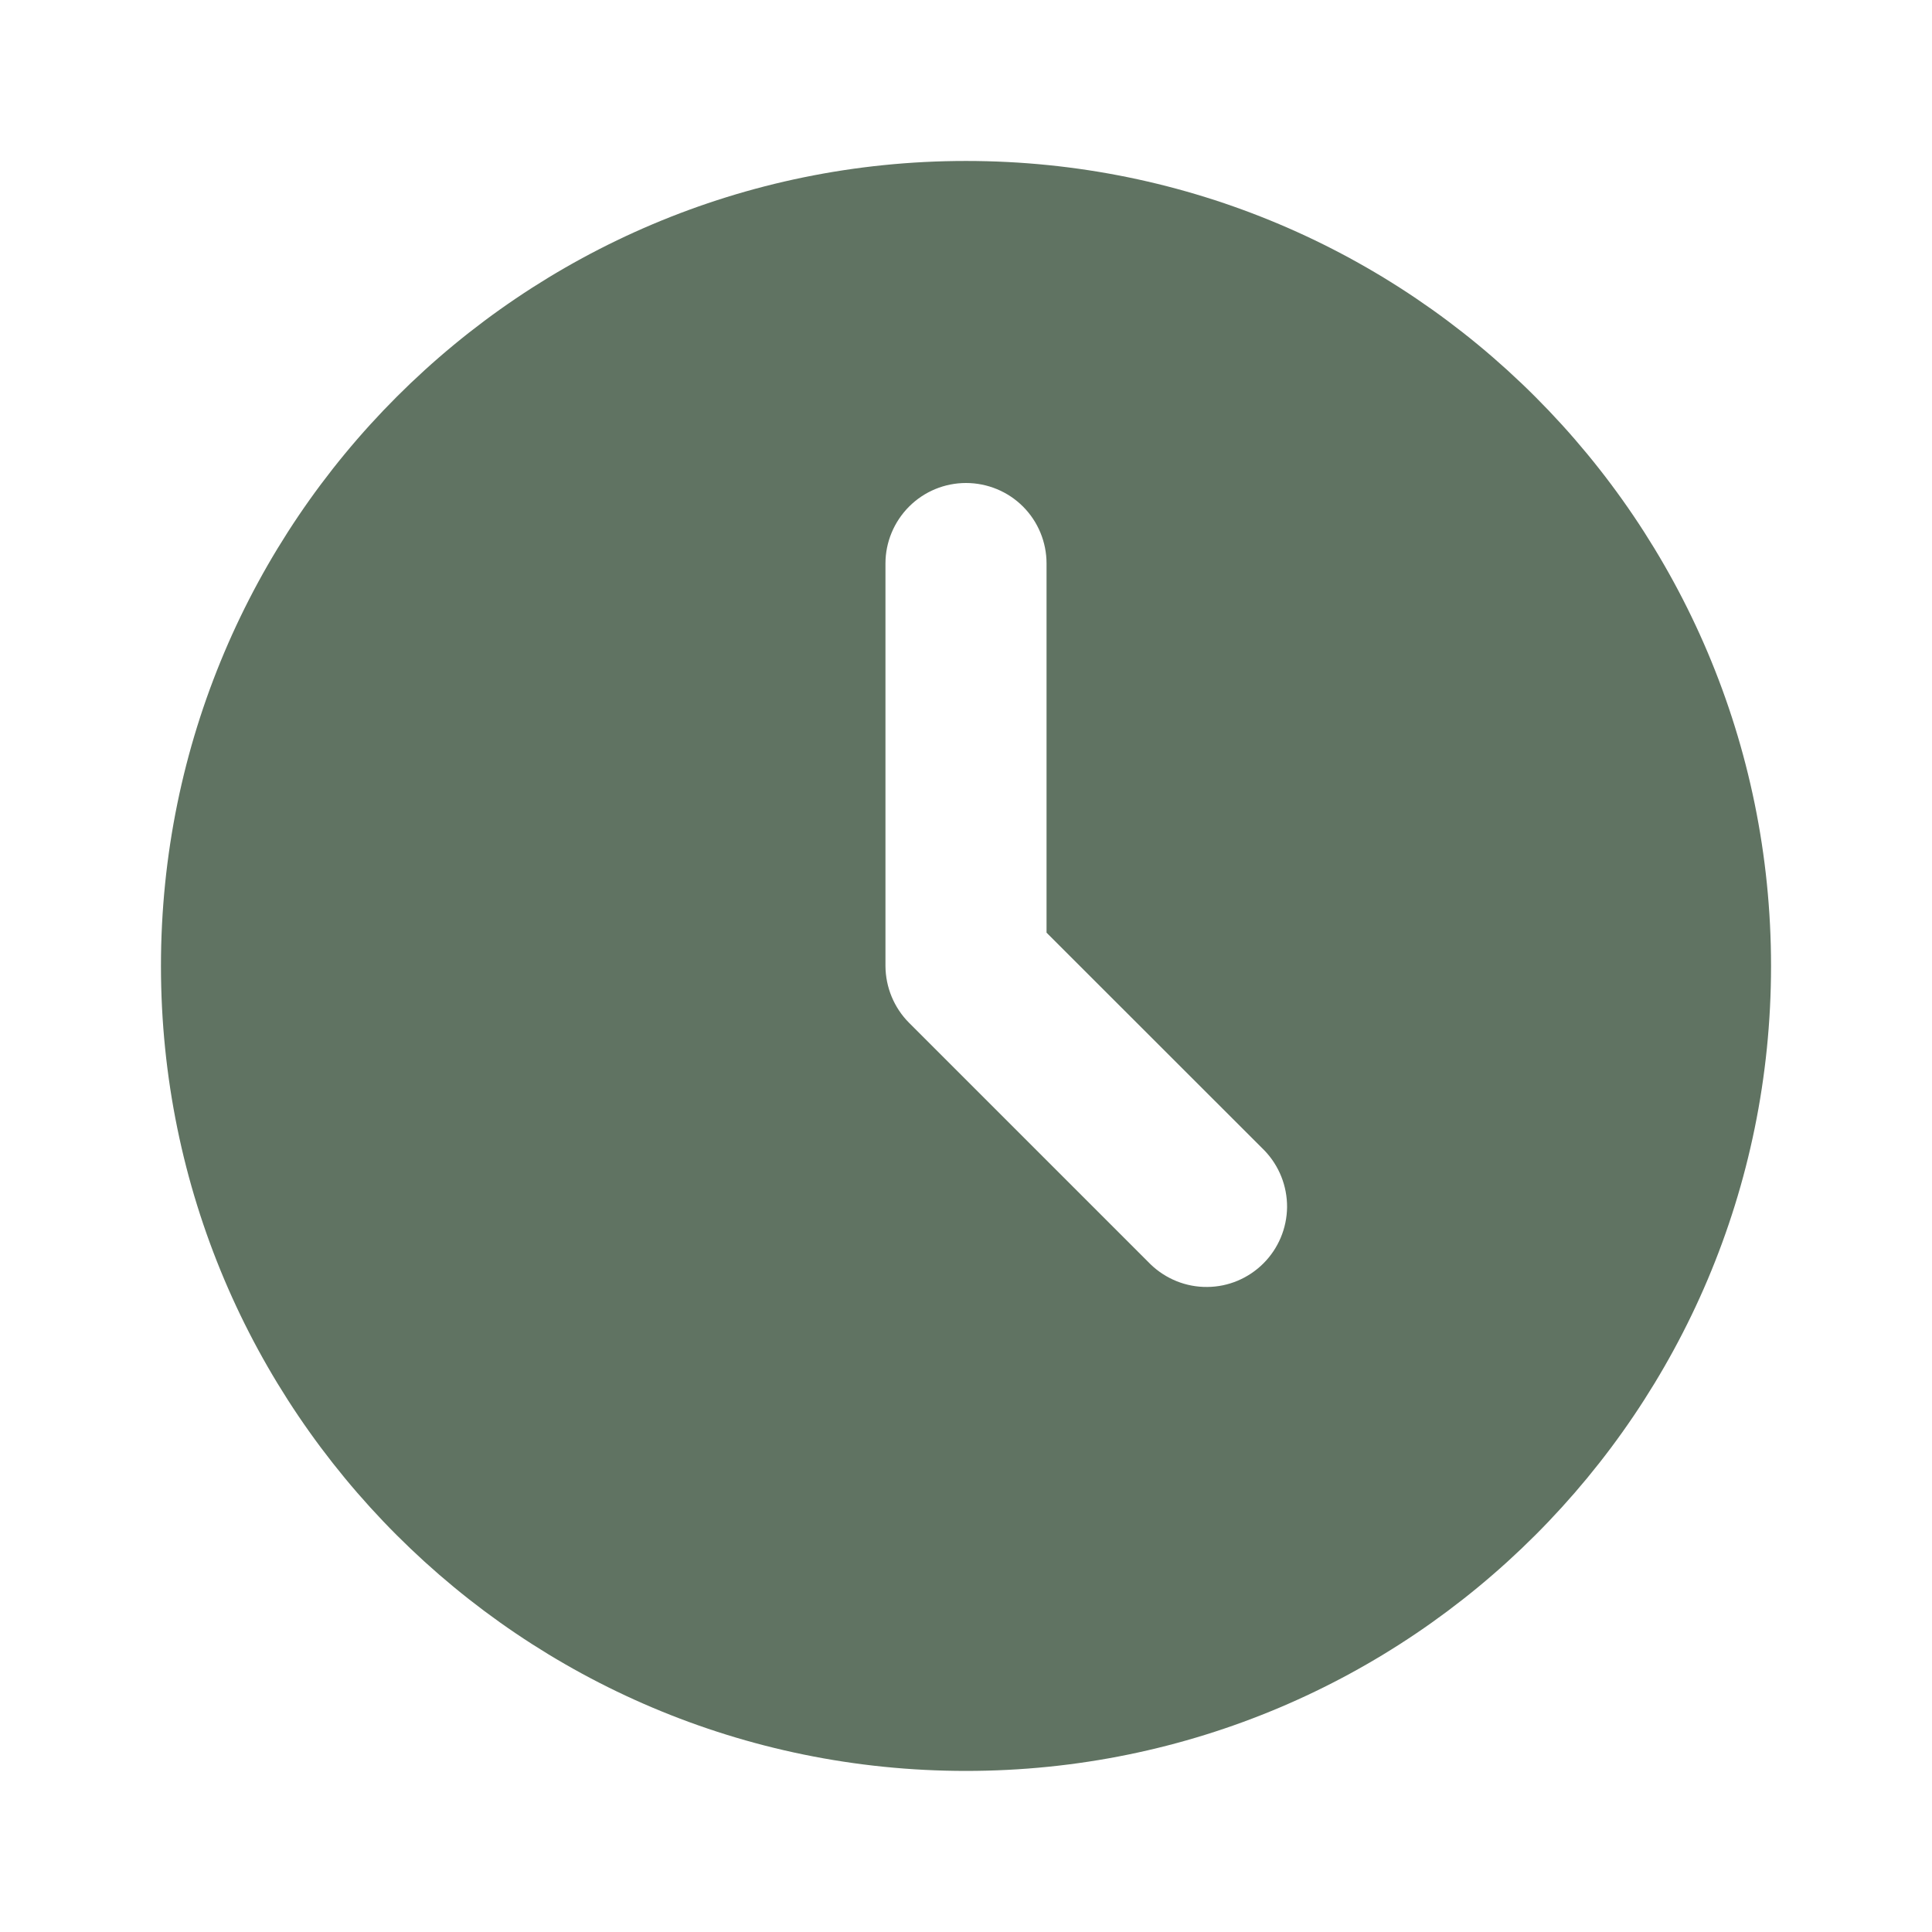 <svg width="16" height="16" viewBox="0 0 16 16" fill="none" xmlns="http://www.w3.org/2000/svg">
<g clip-path="url(#clip0_0_180)">
<path d="M8 1.333C11.682 1.333 14.667 4.318 14.667 8C14.667 11.682 11.682 14.666 8 14.666C4.318 14.666 1.333 11.682 1.333 8C1.333 4.318 4.318 1.333 8 1.333ZM8 4C7.823 4 7.654 4.07 7.529 4.195C7.404 4.32 7.333 4.49 7.333 4.666V8C7.334 8.176 7.404 8.346 7.529 8.471L9.529 10.471C9.655 10.592 9.823 10.66 9.998 10.658C10.173 10.657 10.34 10.586 10.463 10.463C10.587 10.339 10.657 10.172 10.659 9.997C10.66 9.822 10.593 9.654 10.472 9.528L8.667 7.724V4.666C8.667 4.49 8.597 4.32 8.472 4.195C8.347 4.07 8.177 4 8 4Z" fill="#607362"/>
</g>
<defs>
<clipPath id="clip0_0_180">
<rect width="16" height="16" fill="white"/>
</clipPath>
</defs>
</svg>
